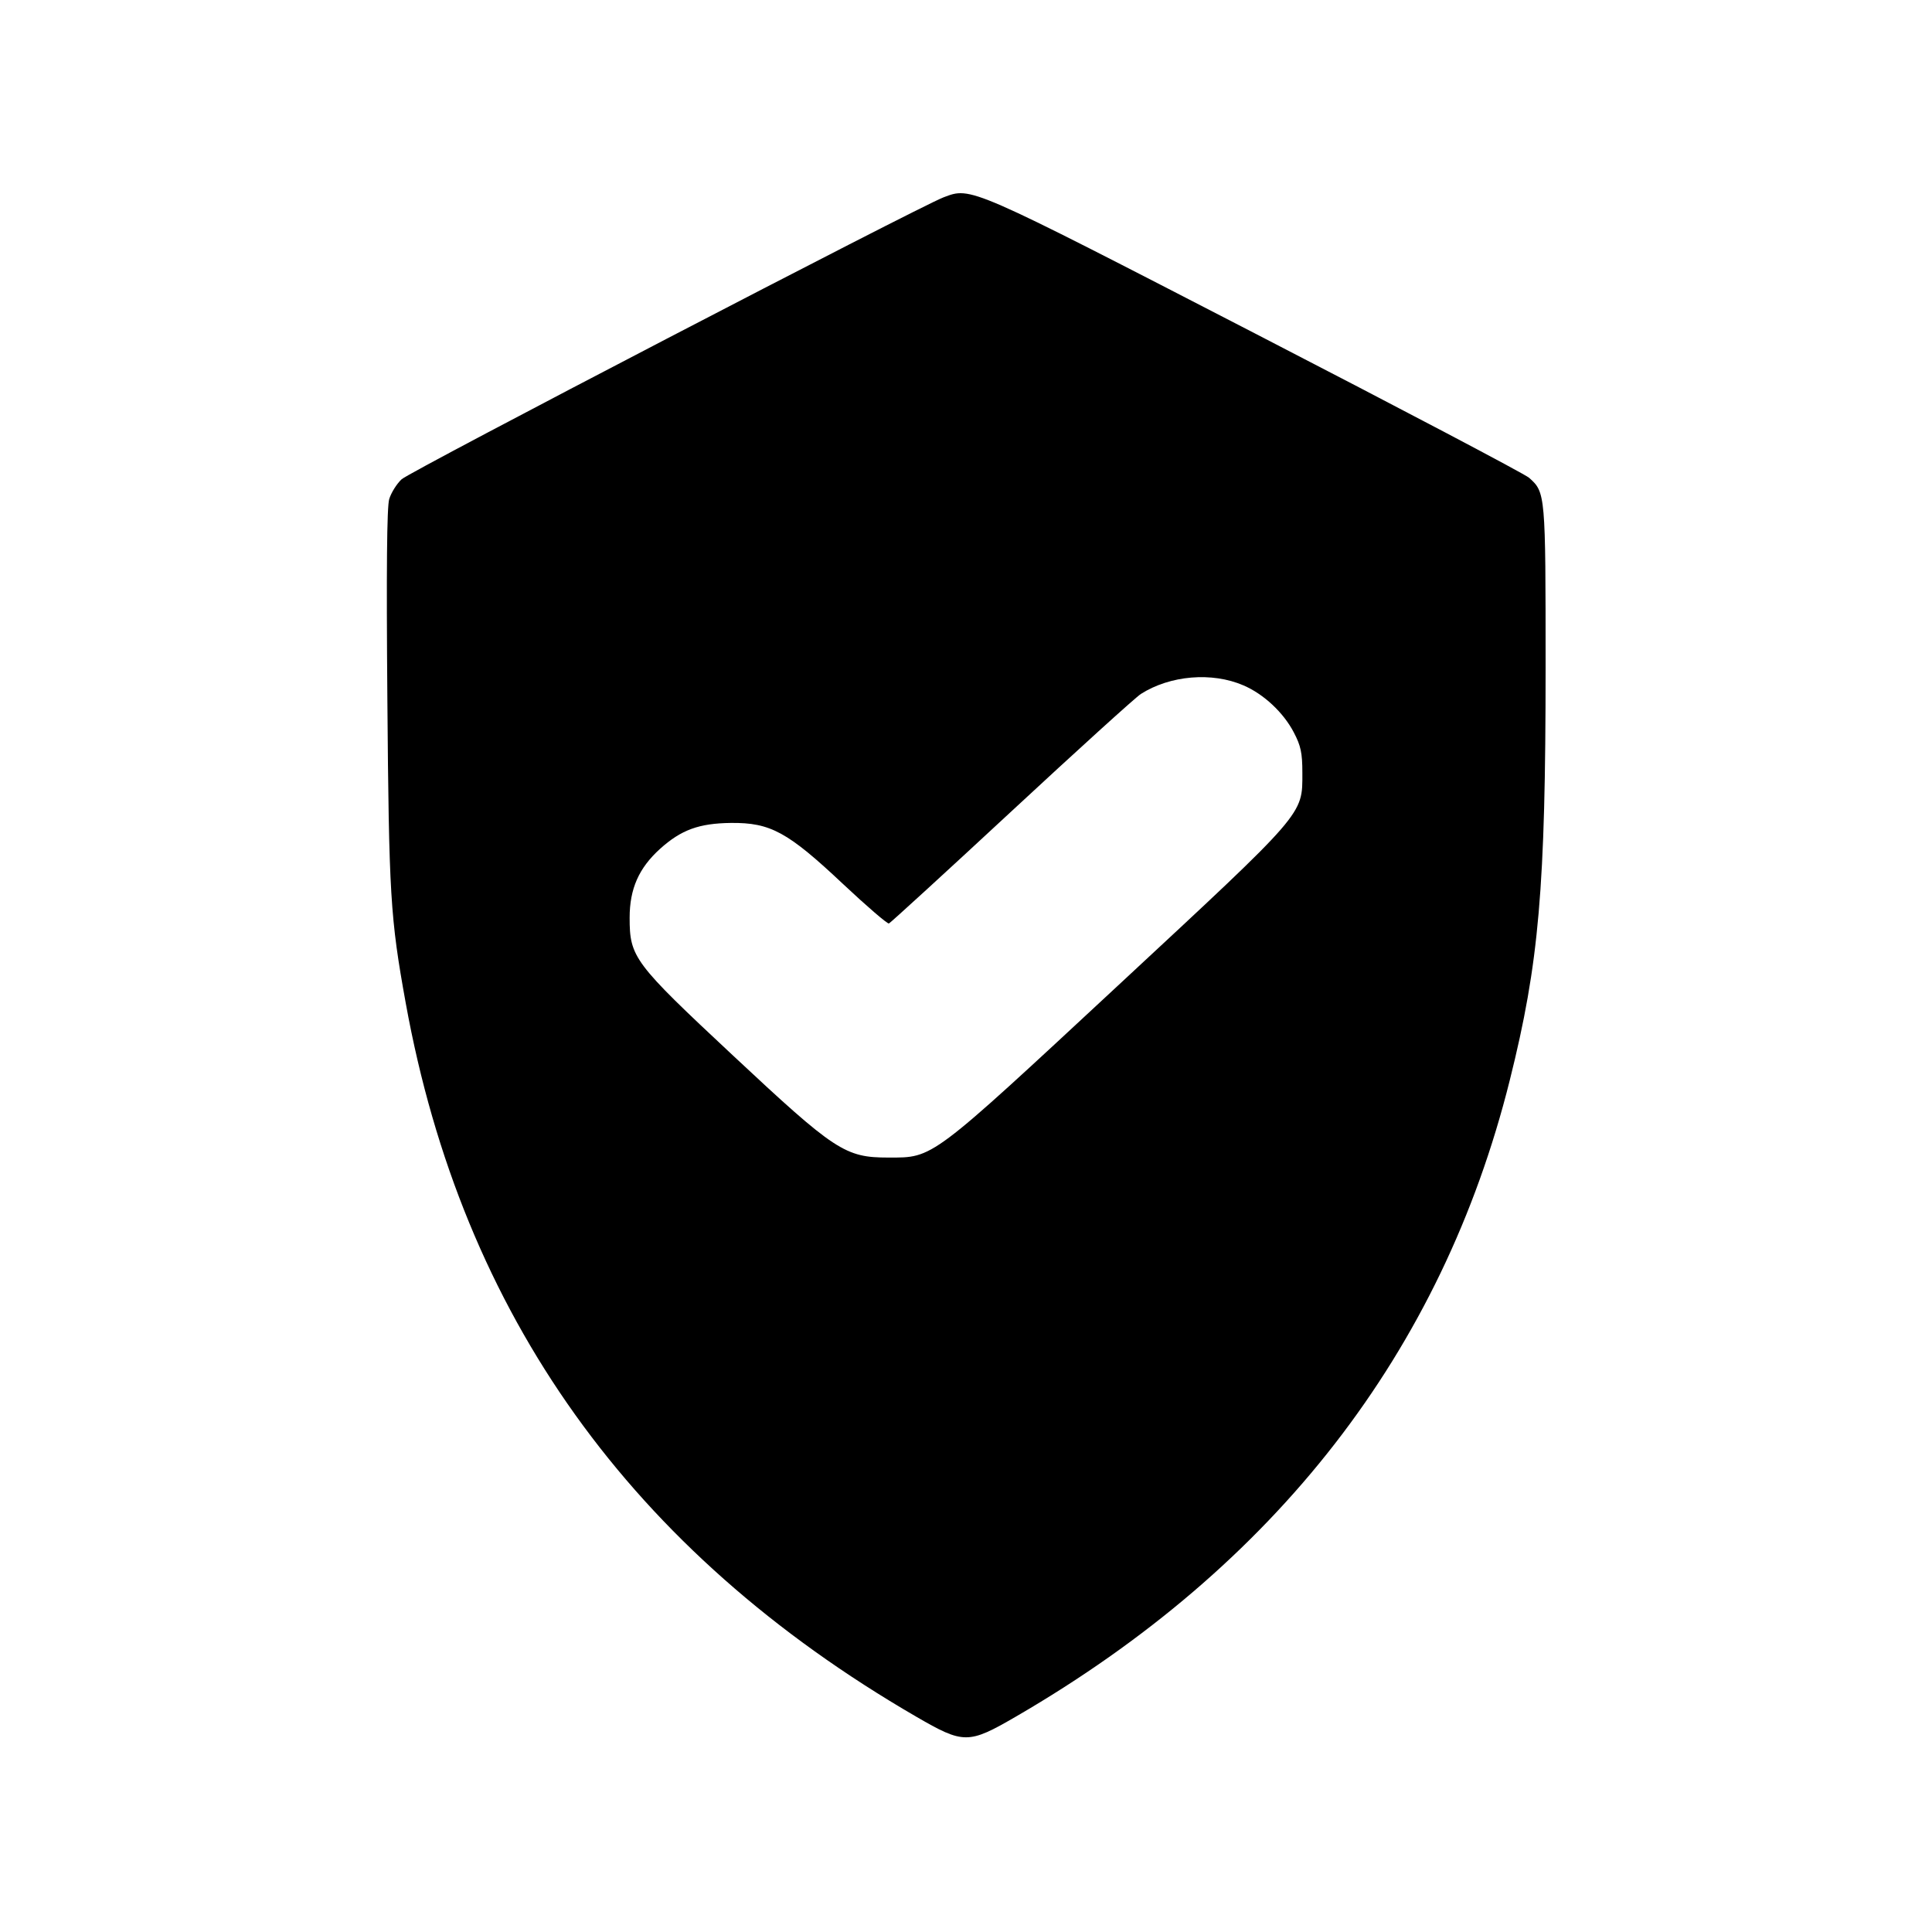 <svg id="icon" height="20" viewBox="0 0 20 20" width="20" xmlns="http://www.w3.org/2000/svg"><path d="M9.767 2.043 C 9.512 2.140,4.244 4.880,4.158 4.961 C 4.107 5.008,4.049 5.101,4.029 5.167 C 4.005 5.248,3.999 5.899,4.010 7.235 C 4.026 9.272,4.040 9.498,4.200 10.383 C 4.785 13.613,6.535 16.060,9.483 17.770 C 9.976 18.056,10.024 18.056,10.517 17.770 C 13.207 16.209,14.927 13.994,15.629 11.183 C 15.932 9.971,16.000 9.194,16.000 6.907 C 16.000 5.110,15.999 5.097,15.829 4.946 C 15.786 4.907,14.509 4.235,12.992 3.452 C 10.017 1.917,10.056 1.934,9.767 2.043 M12.872 7.095 C 13.082 7.185,13.286 7.376,13.393 7.581 C 13.466 7.720,13.482 7.794,13.482 8.000 C 13.482 8.439,13.522 8.392,11.575 10.201 C 9.621 12.016,9.665 11.983,9.197 11.983 C 8.748 11.983,8.646 11.916,7.584 10.923 C 6.561 9.967,6.518 9.910,6.518 9.500 C 6.518 9.201,6.613 8.986,6.833 8.787 C 7.052 8.590,7.236 8.523,7.567 8.519 C 7.976 8.515,8.154 8.612,8.728 9.152 C 8.973 9.382,9.186 9.565,9.202 9.560 C 9.217 9.554,9.787 9.033,10.469 8.400 C 11.150 7.768,11.754 7.220,11.810 7.184 C 12.113 6.991,12.546 6.954,12.872 7.095 " fill="currentColor" stroke="none" fill-rule="evenodd"></path></svg>